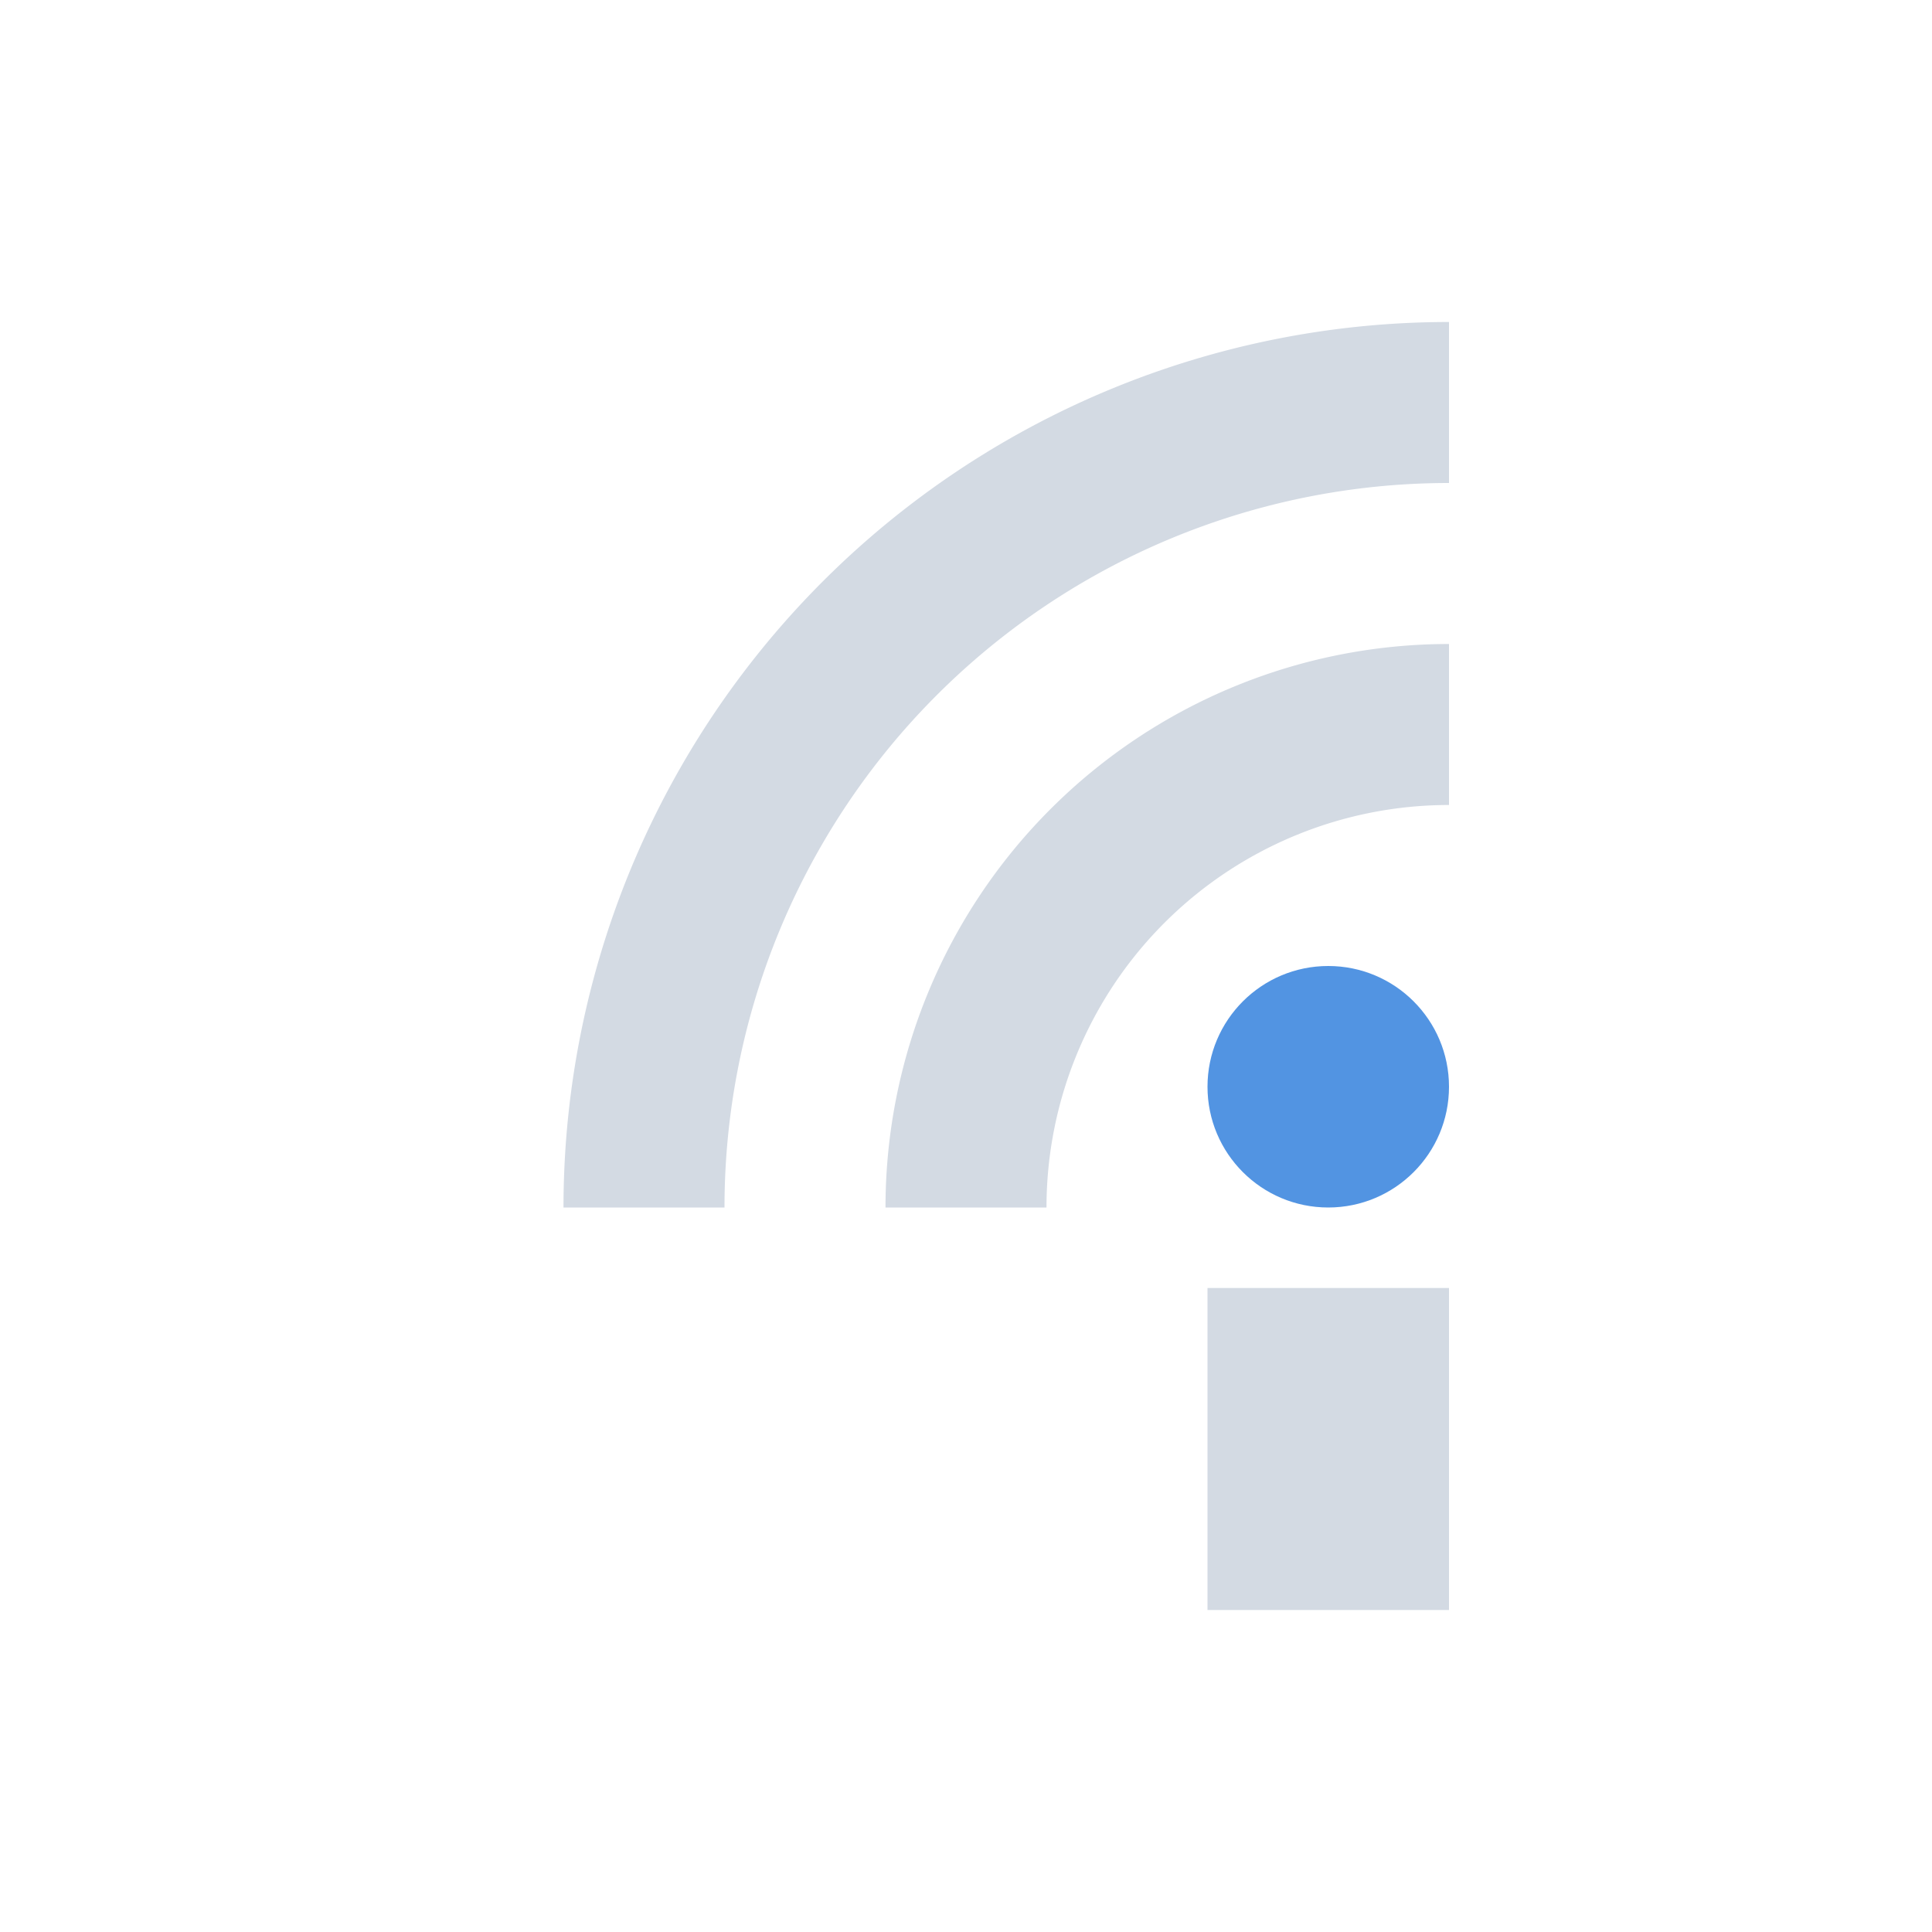 <svg height="24" width="24" xmlns="http://www.w3.org/2000/svg"><path d="m15 16h3v4h-3z" fill="#d3dae3"/><circle cx="16.5" cy="13.5" fill="#5294e2" r="1.5"/><path d="m8 15a10 10 0 0 1 10-10" fill="none" stroke="#d3dae3" stroke-width="2"/><path d="m12 15a6 6 0 0 1 6-6" fill="none" stroke="#d3dae3" stroke-width="2"/></svg>